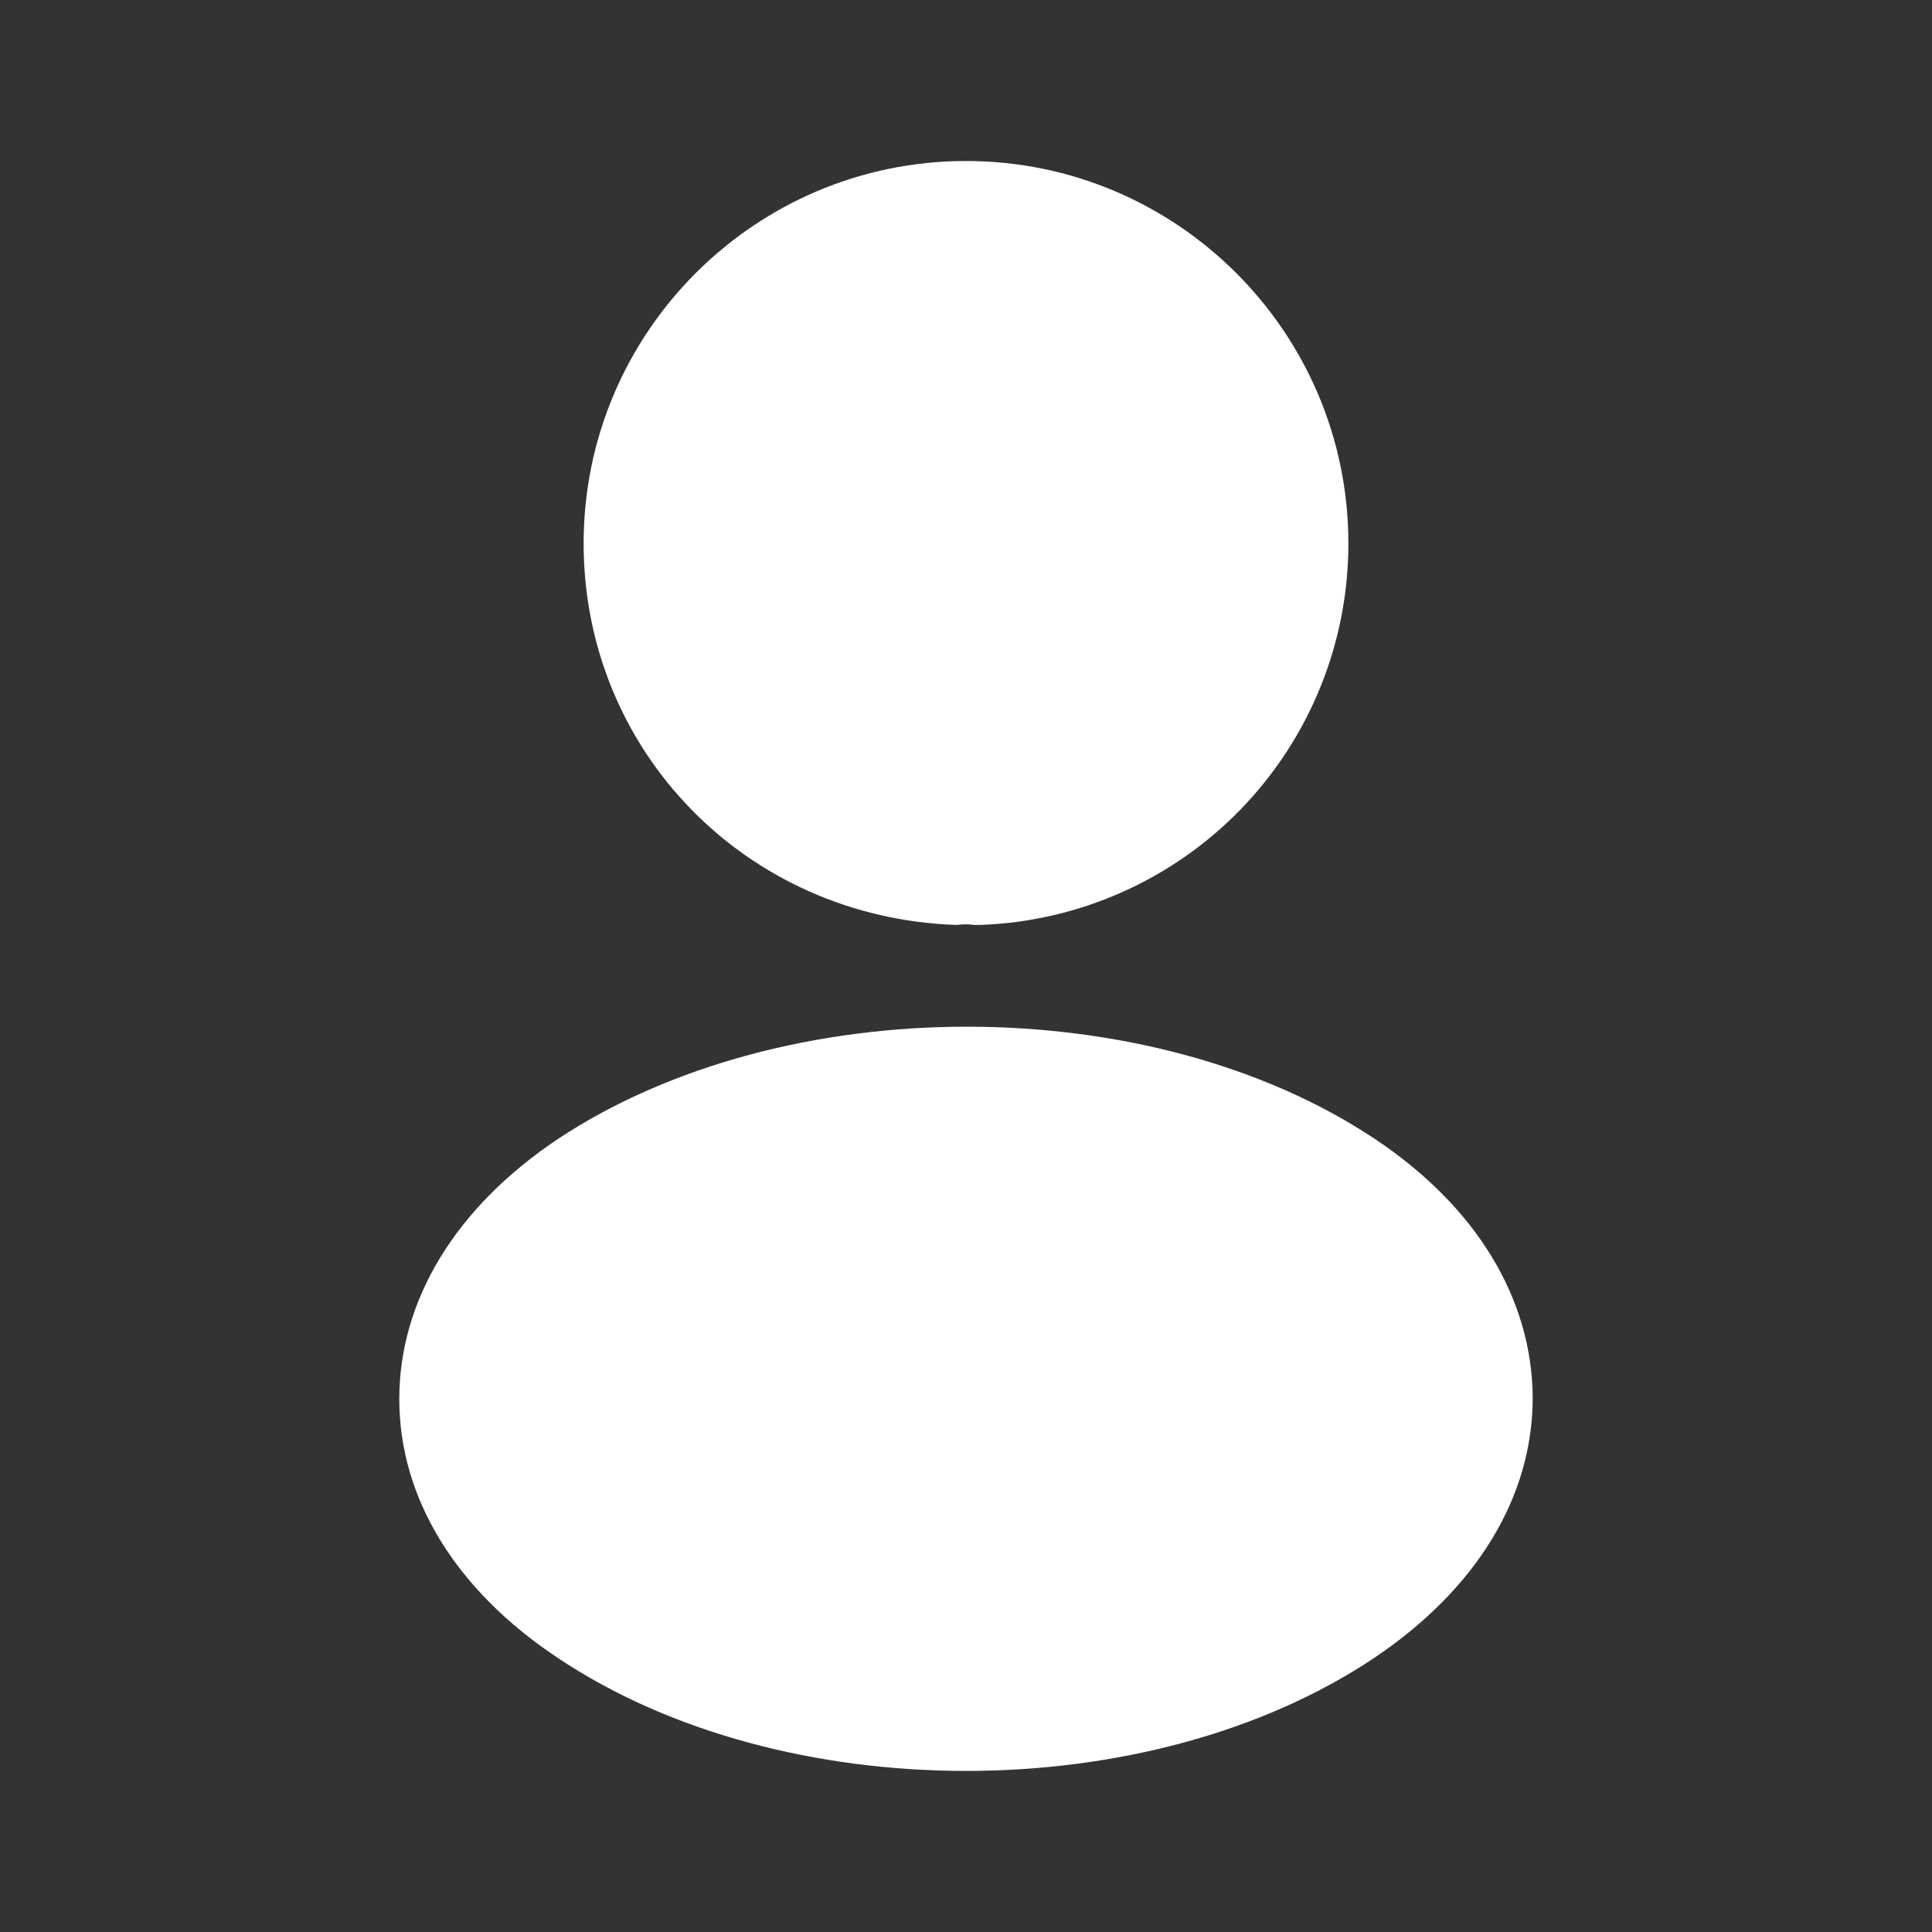 <svg width="24" height="24" viewBox="0 0 24 24" fill="none" xmlns="http://www.w3.org/2000/svg">
<rect x="0" y="0" width="24" height="24" fill="#333333" stroke="none"/>
<path d="M12 2C9.38 2 7.25 4.13 7.25 6.75C7.25 9.32 9.26 11.4 11.88 11.49C11.96 11.48 12.04 11.48 12.1 11.49H12.17C13.399 11.449 14.565 10.931 15.419 10.047C16.274 9.162 16.751 7.98 16.75 6.75C16.75 4.13 14.62 2 12 2ZM17.08 14.149C14.29 12.289 9.74 12.289 6.93 14.149C5.66 14.999 4.96 16.149 4.96 17.379C4.96 18.609 5.66 19.749 6.92 20.589C8.32 21.529 10.16 21.999 12 21.999C13.84 21.999 15.68 21.529 17.08 20.589C18.34 19.739 19.04 18.599 19.04 17.359C19.03 16.129 18.34 14.989 17.08 14.149V14.149Z" fill="white"/>
</svg>
